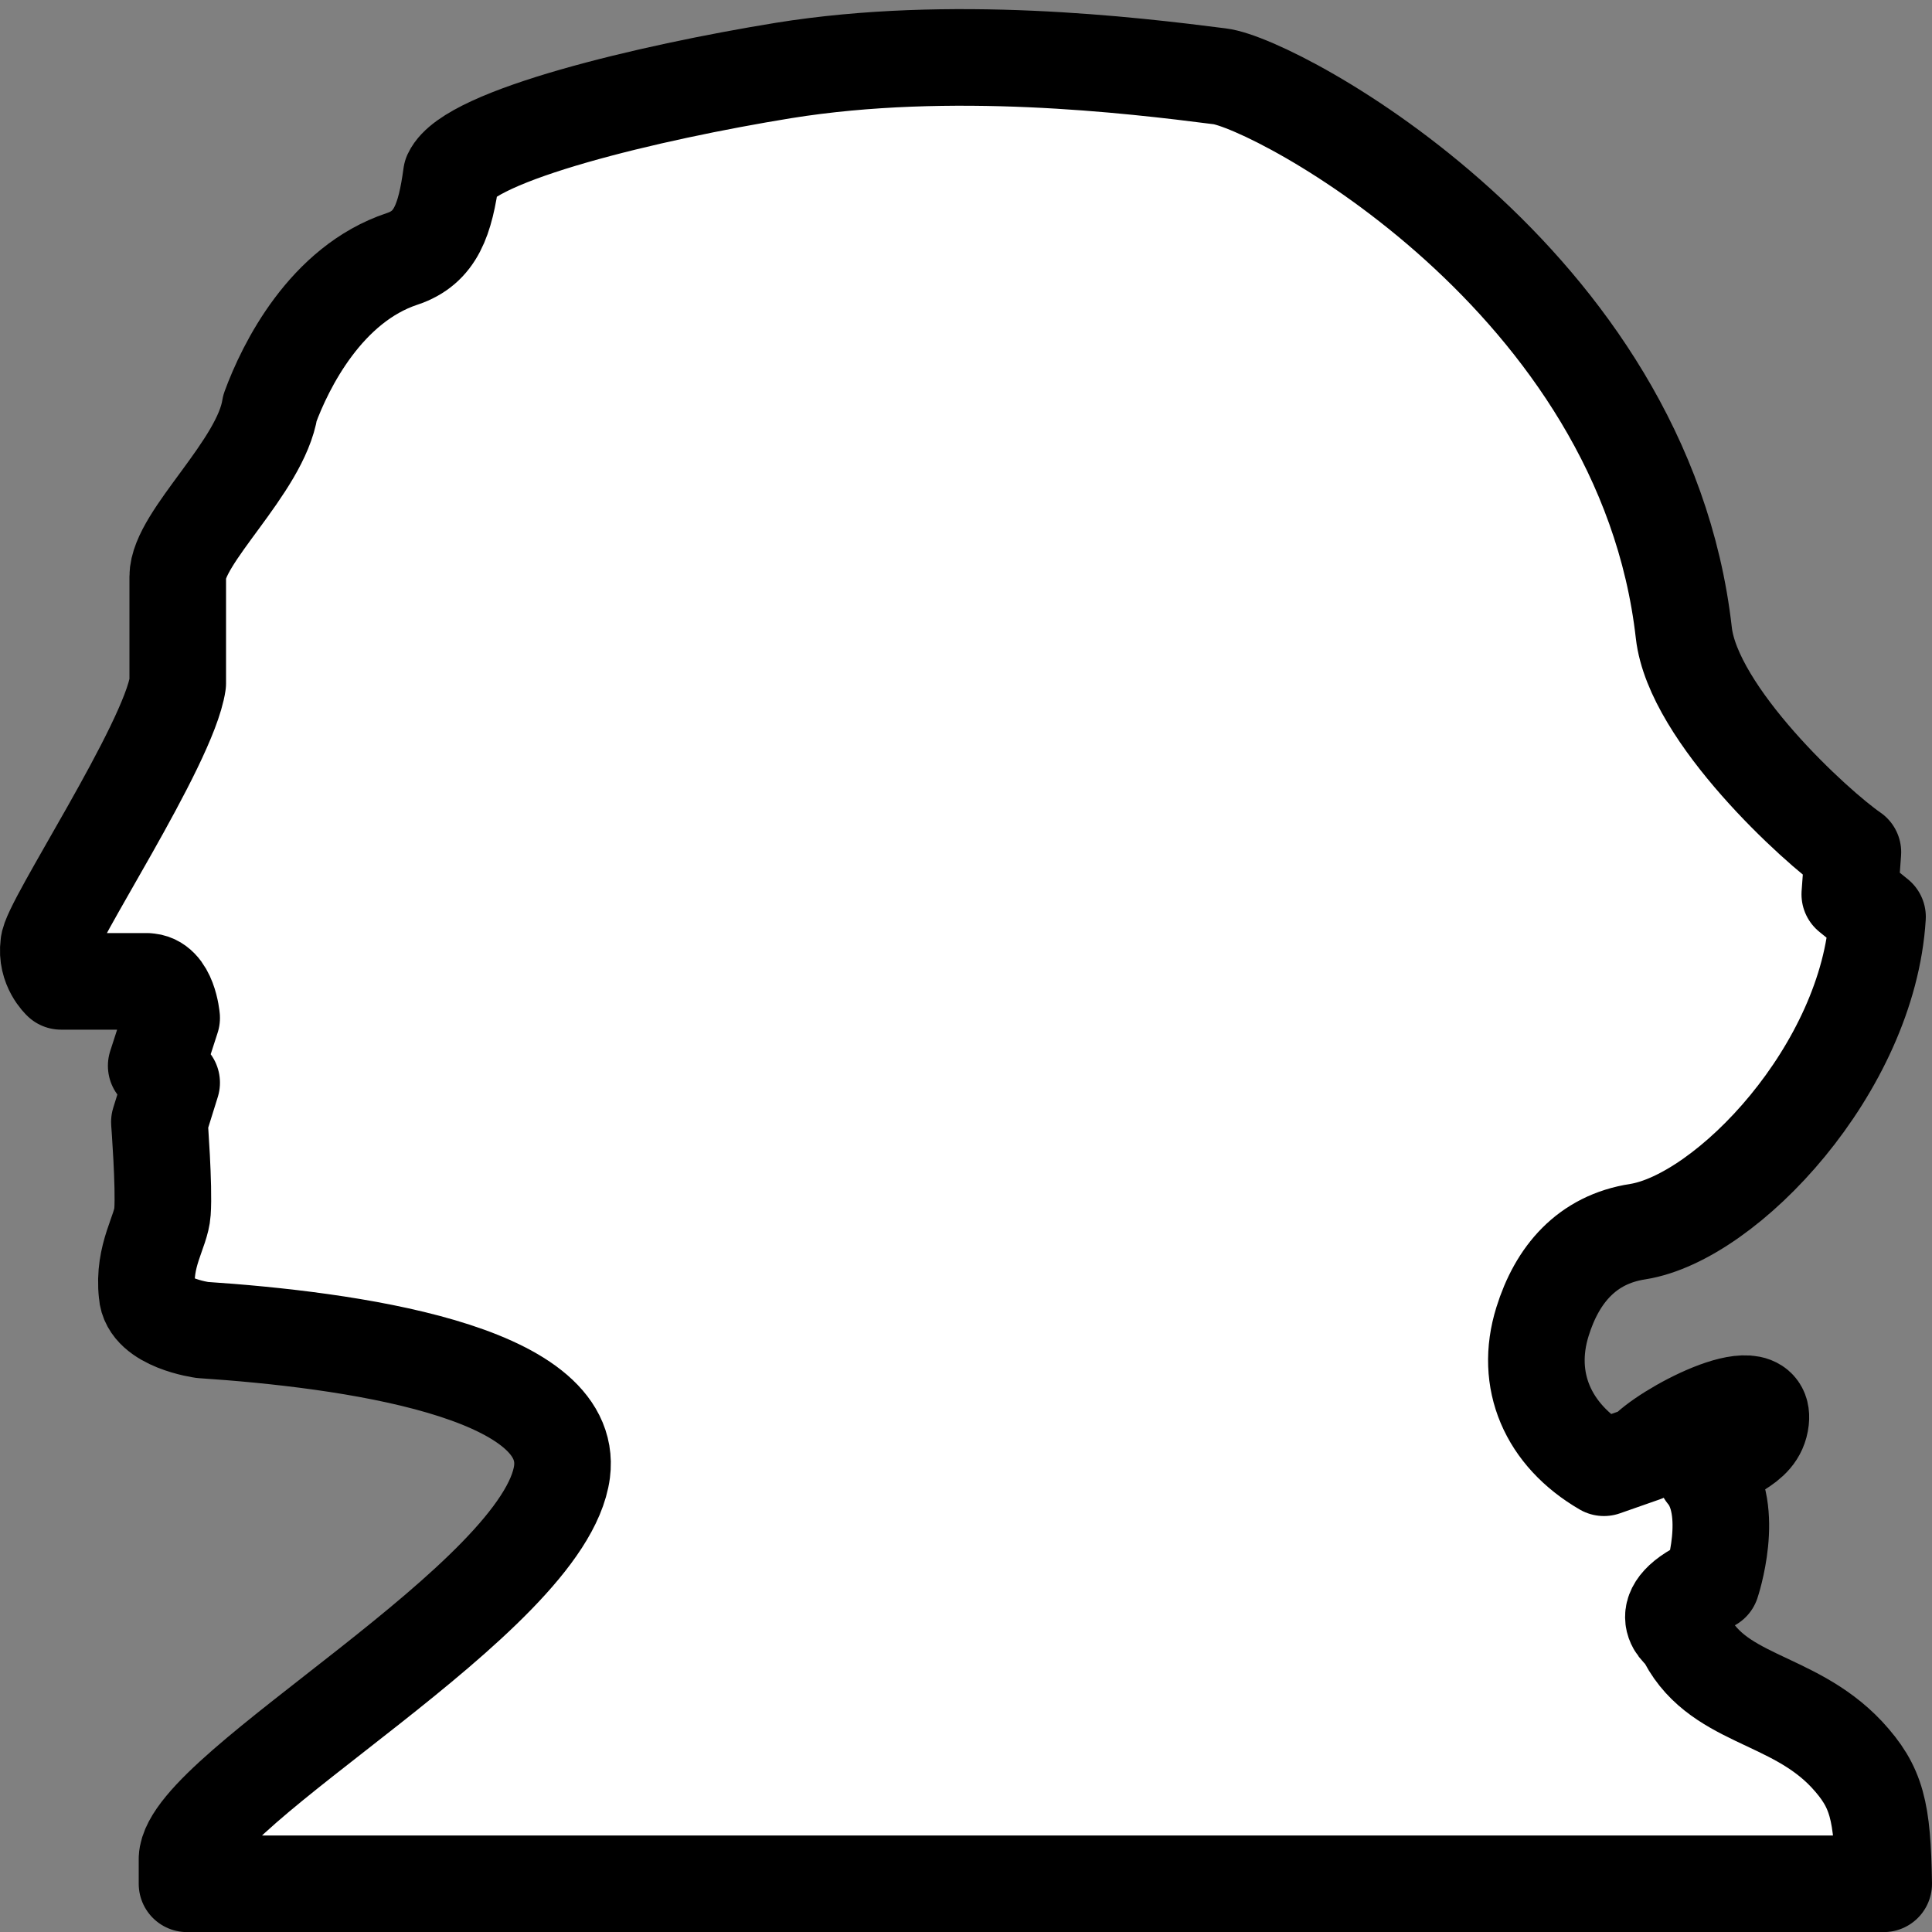 <svg width="20" height="20" xmlns="http://www.w3.org/2000/svg"><rect width="100%" height="100%" fill="#808080" stroke="none"/><path d="M1.522 10.159h-.89s-.16-.146-.128-.379c0-.203 1.241-2.066 1.336-2.706V5.968c0-.407.86-1.135.955-1.746.16-.436.579-1.28 1.368-1.542.35-.116.446-.407.51-.873.19-.407 2.04-.85 3.436-1.077C9.844.45 11.704.672 12.627.79c.579.07 4.39 2.095 4.804 5.762.096.844 1.368 2.008 1.75 2.27l-.032.436.287.233c-.096 1.571-1.56 3.113-2.482 3.259-.528.081-.835.445-.986.931-.19.608.053 1.174.636 1.513l.414-.145c.19-.233 1.259-.8 1.209-.35-.033.296-.382.32-.573.553.318.379.064 1.135.064 1.135-.668.291-.287.524-.287.524.318.698 1.114.64 1.687 1.251.312.338.37.578.382 1.339H1.936v-.262c.032-.727 3.71-2.694 3.882-4.004.134-1.048-2.227-1.368-3.723-1.467 0 0-.553-.075-.573-.378-.044-.396.147-.64.16-.844.019-.262-.032-.931-.032-.931l.127-.407-.16-.175.16-.495s-.032-.378-.255-.378z" fill="#fff" stroke="#000" stroke-width="1.317" style="stroke:#000;stroke-width:1;stroke-linejoin:round;stroke-miterlimit:4;stroke-dasharray:none"/></svg>